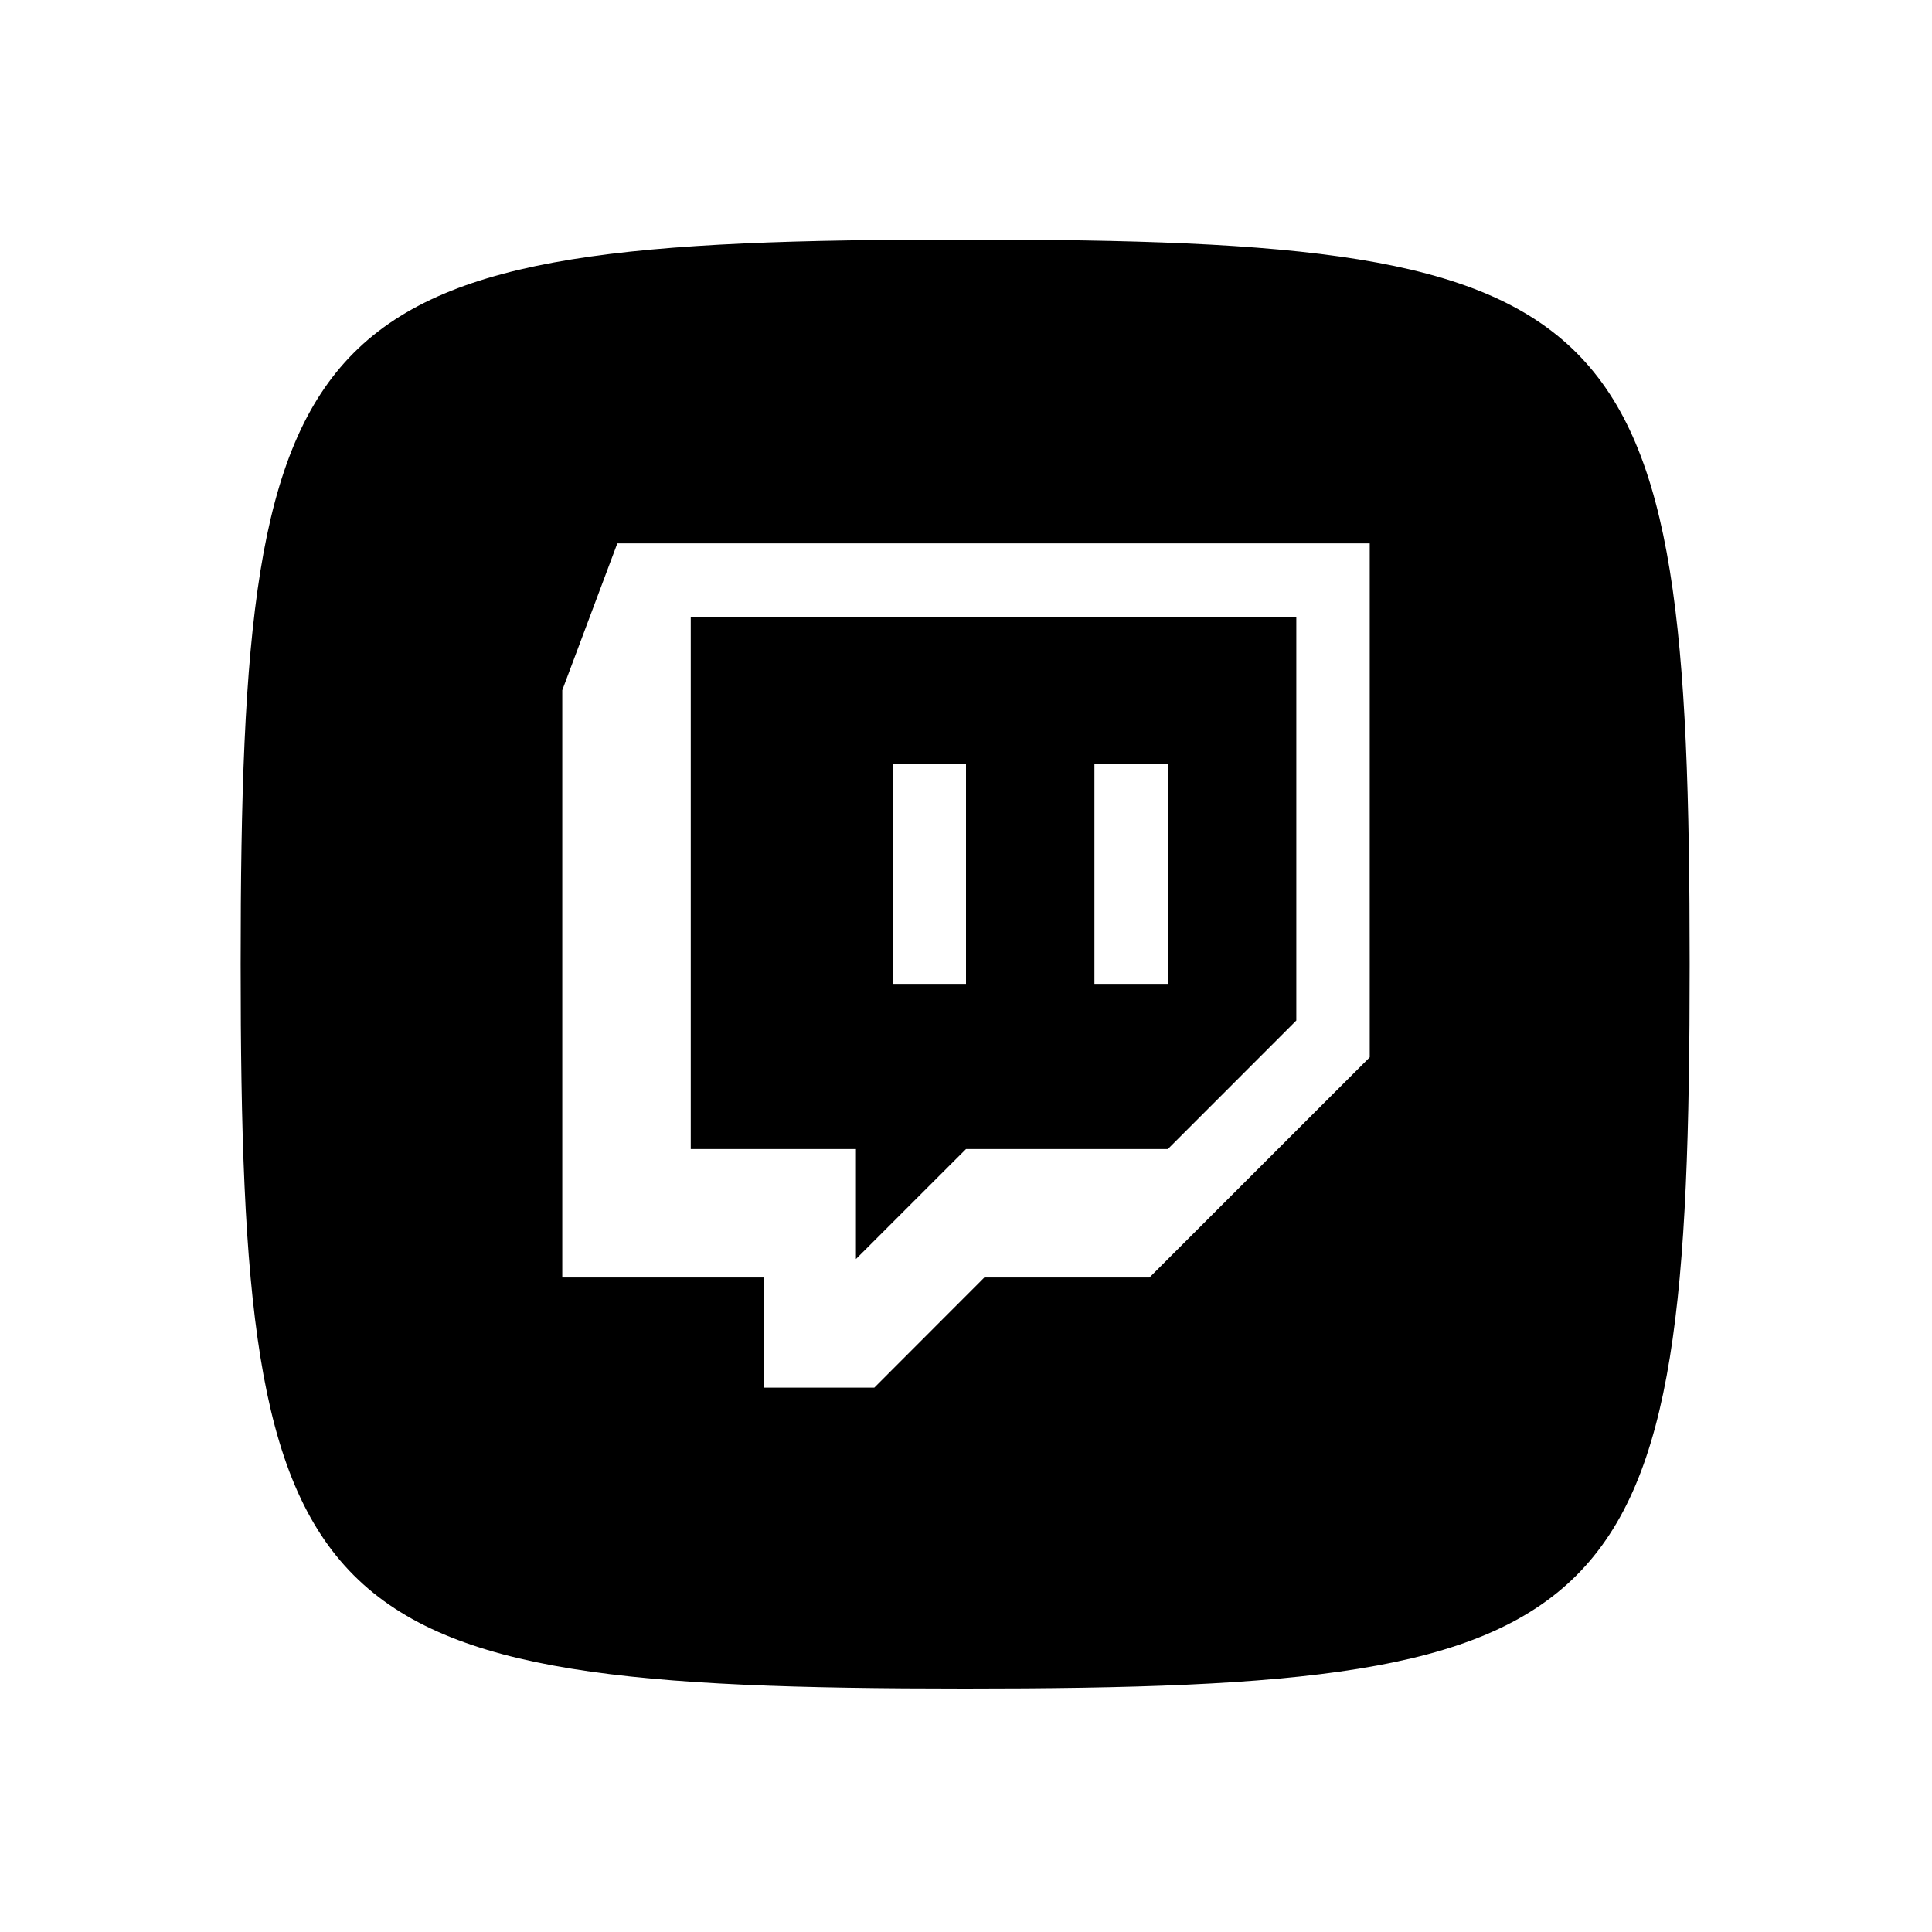 <svg xmlns="http://www.w3.org/2000/svg" width="32" height="32" fill="currentColor" fill-rule="evenodd" stroke-linejoin="round" stroke-miterlimit="1.414" aria-label="twitch" clip-rule="evenodd" preserveAspectRatio="xMidYMid meet" viewBox="0 0 32 32"><path fill-rule="evenodd" d="M27.986 15.968c0 11-1 12-12 12s-12-1-12-12 1-12 12-12 12 1 12 12zM9.313 11.432L10.225 9h12.462v8.512l-3.648 3.647h-2.735l-1.823 1.825h-1.825v-1.825H9.313v-9.727zm12.158-1.217h-10.03v8.817h2.736v1.822L16 19.032h3.343l2.128-2.129v-6.688zM16 16.296h-1.216V12.65H16v3.647zm3.343 0h-1.216V12.65h1.216v3.647z" clip-rule="evenodd"/></svg>